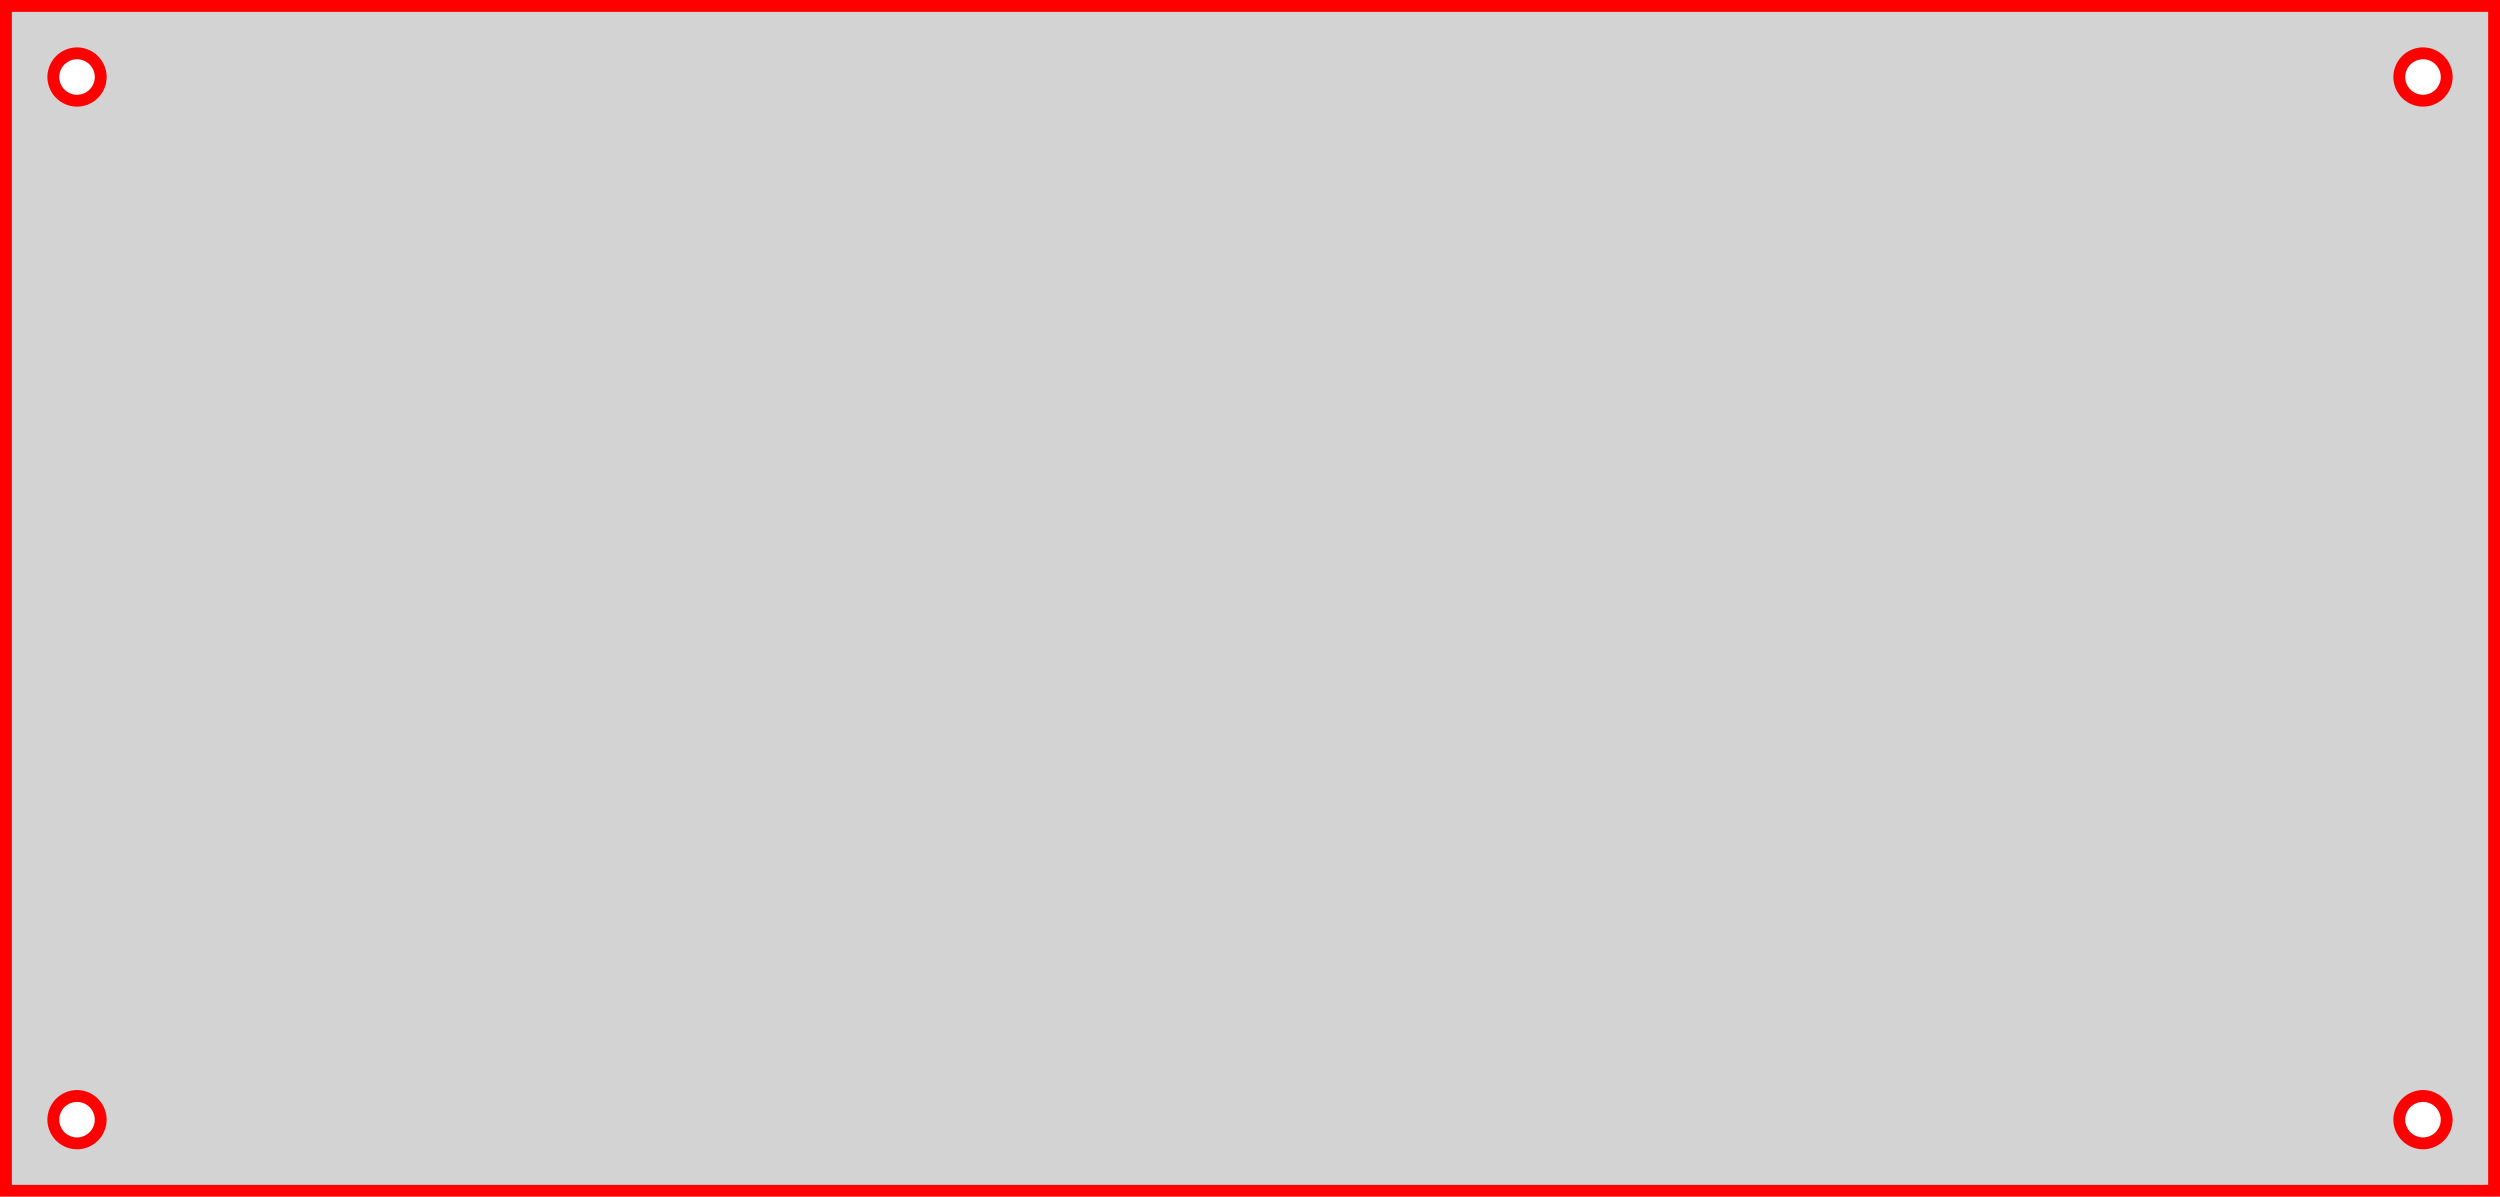 <?xml version="1.0" encoding="UTF-8" standalone="no"?>
<svg
   xmlns:dc="http://purl.org/dc/elements/1.1/"
   xmlns:cc="http://creativecommons.org/ns#"
   xmlns:rdf="http://www.w3.org/1999/02/22-rdf-syntax-ns#"
   xmlns:svg="http://www.w3.org/2000/svg"
   xmlns="http://www.w3.org/2000/svg"
   xmlns:sodipodi="http://sodipodi.sourceforge.net/DTD/sodipodi-0.dtd"
   xmlns:inkscape="http://www.inkscape.org/namespaces/inkscape"
   width="105.5mm"
   height="50.5mm"
   viewBox="-53 -25 105.5 50.5"
   version="1.1"
   id="svg6"
   sodipodi:docname="led_cover.svg"
   inkscape:version="0.92.3 (2405546, 2018-03-11)">
  <defs
     id="defs10" />
  <sodipodi:namedview
     pagecolor="#ffffff"
     bordercolor="#666666"
     borderopacity="1"
     objecttolerance="10"
     gridtolerance="10"
     guidetolerance="10"
     inkscape:pageopacity="0"
     inkscape:pageshadow="2"
     inkscape:window-width="3840"
     inkscape:window-height="2107"
     id="namedview8"
     showgrid="false"
     inkscape:zoom="1.8945125"
     inkscape:cx="84.828681"
     inkscape:cy="-18.41324"
     inkscape:window-x="1912"
     inkscape:window-y="-8"
     inkscape:window-maximized="1"
     inkscape:current-layer="svg6"
     units="mm"
     inkscape:document-units="mm"
     fit-margin-top="0"
     fit-margin-left="0"
     fit-margin-right="0"
     fit-margin-bottom="0" />
  <title
     id="title2">OpenSCAD Model</title>
  <path
     d="m 52.25,-24.75 h -105 v 50 h 105 z m -102.063,3.998 -0.062,-0.006 -0.062,-0.01 -0.061,-0.014 -0.06,-0.018 -0.059,-0.021 -0.058,-0.025 -0.056,-0.029 -0.054,-0.032 -0.052,-0.035 -0.05,-0.038 -0.047,-0.042 -0.044,-0.044 -0.042,-0.047 -0.038,-0.05 -0.035,-0.052 -0.032,-0.054 -0.029,-0.056 -0.025,-0.058 -0.021,-0.059 -0.018,-0.06 -0.014,-0.061 -0.01,-0.062 -0.006,-0.062 -0.002,-0.063 0.002,-0.063 0.006,-0.062 0.01,-0.062 0.014,-0.061 0.018,-0.06 0.021,-0.059 0.025,-0.058 0.029,-0.056 0.032,-0.054 0.035,-0.052 0.038,-0.05 0.042,-0.047 0.044,-0.044 0.047,-0.042 0.05,-0.038 0.052,-0.035 0.054,-0.032 0.056,-0.029 0.058,-0.025 0.059,-0.021 0.06,-0.018 0.061,-0.014 0.062,-0.01 0.062,-0.006 0.063,-0.002 0.063,0.002 0.062,0.006 0.062,0.01 0.061,0.014 0.06,0.018 0.059,0.021 0.058,0.025 0.056,0.029 0.054,0.032 0.052,0.035 0.05,0.038 0.047,0.042 0.044,0.044 0.042,0.047 0.038,0.05 0.035,0.052 0.032,0.054 0.029,0.056 0.025,0.058 0.021,0.059 0.018,0.06 0.014,0.061 0.01,0.062 0.006,0.062 0.002,0.063 -0.002,0.063 -0.006,0.062 -0.01,0.062 -0.014,0.061 -0.018,0.06 -0.021,0.059 -0.025,0.058 -0.029,0.056 -0.032,0.054 -0.035,0.052 -0.038,0.05 -0.042,0.047 -0.044,0.044 -0.047,0.042 -0.05,0.038 -0.052,0.035 -0.054,0.032 -0.056,0.029 -0.058,0.025 -0.059,0.021 -0.06,0.018 -0.061,0.014 -0.062,0.01 -0.062,0.006 -0.063,0.002 z m 99,0 -0.062,-0.006 -0.062,-0.01 -0.061,-0.014 -0.06,-0.018 -0.059,-0.021 -0.058,-0.025 -0.056,-0.029 -0.054,-0.032 -0.052,-0.035 -0.05,-0.038 -0.047,-0.042 -0.044,-0.044 -0.042,-0.047 -0.038,-0.05 -0.035,-0.052 -0.032,-0.054 -0.029,-0.056 -0.025,-0.058 -0.021,-0.059 -0.018,-0.06 -0.014,-0.061 -0.01,-0.062 -0.006,-0.062 -0.002,-0.063 0.002,-0.063 0.006,-0.062 0.01,-0.062 0.014,-0.061 0.018,-0.06 0.021,-0.059 0.025,-0.058 0.029,-0.056 0.032,-0.054 0.035,-0.052 0.038,-0.05 0.042,-0.047 0.044,-0.044 0.047,-0.042 0.05,-0.038 0.052,-0.035 0.054,-0.032 0.056,-0.029 0.058,-0.025 0.059,-0.021 0.06,-0.018 0.061,-0.014 0.062,-0.01 0.062,-0.006 0.063,-0.002 0.063,0.002 0.062,0.006 0.062,0.01 0.061,0.014 0.06,0.018 0.059,0.021 0.058,0.025 0.056,0.029 0.054,0.032 0.052,0.035 0.05,0.038 0.047,0.042 0.044,0.044 0.042,0.047 0.038,0.05 0.035,0.052 0.032,0.054 0.029,0.056 0.025,0.058 0.021,0.059 0.018,0.06 0.014,0.061 0.01,0.062 0.006,0.062 0.002,0.063 -0.002,0.063 -0.006,0.062 -0.01,0.062 -0.014,0.061 -0.018,0.06 -0.021,0.059 -0.025,0.058 -0.029,0.056 -0.032,0.054 -0.035,0.052 -0.038,0.05 -0.042,0.047 -0.044,0.044 -0.047,0.042 -0.05,0.038 -0.052,0.035 -0.054,0.032 -0.056,0.029 -0.058,0.025 -0.059,0.021 -0.06,0.018 -0.061,0.014 -0.062,0.01 -0.062,0.006 -0.063,0.002 z m -99,44 -0.062,-0.006 -0.062,-0.01 -0.061,-0.014 -0.06,-0.018 -0.059,-0.021 -0.058,-0.025 -0.056,-0.029 -0.054,-0.032 -0.052,-0.035 -0.05,-0.038 -0.047,-0.042 -0.044,-0.044 -0.042,-0.047 -0.038,-0.05 -0.035,-0.052 -0.032,-0.054 -0.029,-0.056 -0.025,-0.058 -0.021,-0.059 -0.018,-0.06 -0.014,-0.061 -0.01,-0.062 -0.006,-0.062 -0.002,-0.063 0.002,-0.063 0.006,-0.062 0.01,-0.062 0.014,-0.061 0.018,-0.06 0.021,-0.059 0.025,-0.058 0.029,-0.056 0.032,-0.054 0.035,-0.052 0.038,-0.05 0.042,-0.047 0.044,-0.044 0.047,-0.042 0.05,-0.038 0.052,-0.035 0.054,-0.032 0.056,-0.029 0.058,-0.025 0.059,-0.021 0.06,-0.018 0.061,-0.014 0.062,-0.01 0.062,-0.006 0.063,-0.002 0.063,0.002 0.062,0.006 0.062,0.01 0.061,0.014 0.06,0.018 0.059,0.021 0.058,0.025 0.056,0.029 0.054,0.032 0.052,0.035 0.05,0.038 0.047,0.042 0.044,0.044 0.042,0.047 0.038,0.05 0.035,0.052 0.032,0.054 0.029,0.056 0.025,0.058 0.021,0.059 0.018,0.06 0.014,0.061 0.01,0.062 0.006,0.062 0.002,0.063 -0.002,0.063 -0.006,0.062 -0.01,0.062 -0.014,0.061 -0.018,0.06 -0.021,0.059 -0.025,0.058 -0.029,0.056 -0.032,0.054 -0.035,0.052 -0.038,0.05 -0.042,0.047 -0.044,0.044 -0.047,0.042 -0.05,0.038 -0.052,0.035 -0.054,0.032 -0.056,0.029 -0.058,0.025 -0.059,0.021 -0.06,0.018 -0.061,0.014 -0.062,0.01 -0.062,0.006 -0.063,0.002 z m 99,0 -0.062,-0.006 -0.062,-0.01 -0.061,-0.014 -0.06,-0.018 -0.059,-0.021 -0.058,-0.025 -0.056,-0.029 -0.054,-0.032 -0.052,-0.035 -0.05,-0.038 -0.047,-0.042 -0.044,-0.044 -0.042,-0.047 -0.038,-0.05 -0.035,-0.052 -0.032,-0.054 -0.029,-0.056 -0.025,-0.058 L 48.299,22.559 48.281,22.499 48.268,22.437 48.258,22.375 48.252,22.313 48.25,22.25 l 0.002,-0.063 0.006,-0.062 0.01,-0.062 0.014,-0.061 0.018,-0.06 0.021,-0.059 0.025,-0.058 0.029,-0.056 0.032,-0.054 0.035,-0.052 0.038,-0.05 0.042,-0.047 0.044,-0.044 0.047,-0.042 0.05,-0.038 0.052,-0.035 0.054,-0.032 0.056,-0.029 0.058,-0.025 0.059,-0.021 0.06,-0.018 0.061,-0.014 0.062,-0.01 0.062,-0.006 0.063,-0.002 0.063,0.002 0.062,0.006 0.062,0.01 0.061,0.014 0.06,0.018 0.059,0.021 0.058,0.025 0.056,0.029 0.054,0.032 0.052,0.035 0.05,0.038 0.047,0.042 0.044,0.044 0.042,0.047 0.038,0.05 0.035,0.052 0.032,0.054 0.029,0.056 0.025,0.058 0.021,0.059 0.018,0.06 0.014,0.061 0.01,0.062 0.006,0.062 0.002,0.063 -0.002,0.063 -0.006,0.062 -0.01,0.062 -0.014,0.061 -0.018,0.06 -0.021,0.059 -0.025,0.058 -0.029,0.056 -0.032,0.054 -0.035,0.052 -0.038,0.05 -0.042,0.047 -0.044,0.044 -0.047,0.042 -0.05,0.038 -0.052,0.035 -0.054,0.032 -0.056,0.029 -0.058,0.025 -0.059,0.021 -0.06,0.018 -0.061,0.014 -0.062,0.01 -0.062,0.006 -0.063,0.002 z"
     id="path4"
     style="fill:#d3d3d3;stroke:#ff0000;stroke-width:0.5;stroke-opacity:1"
     inkscape:connector-curvature="0" />
</svg>
